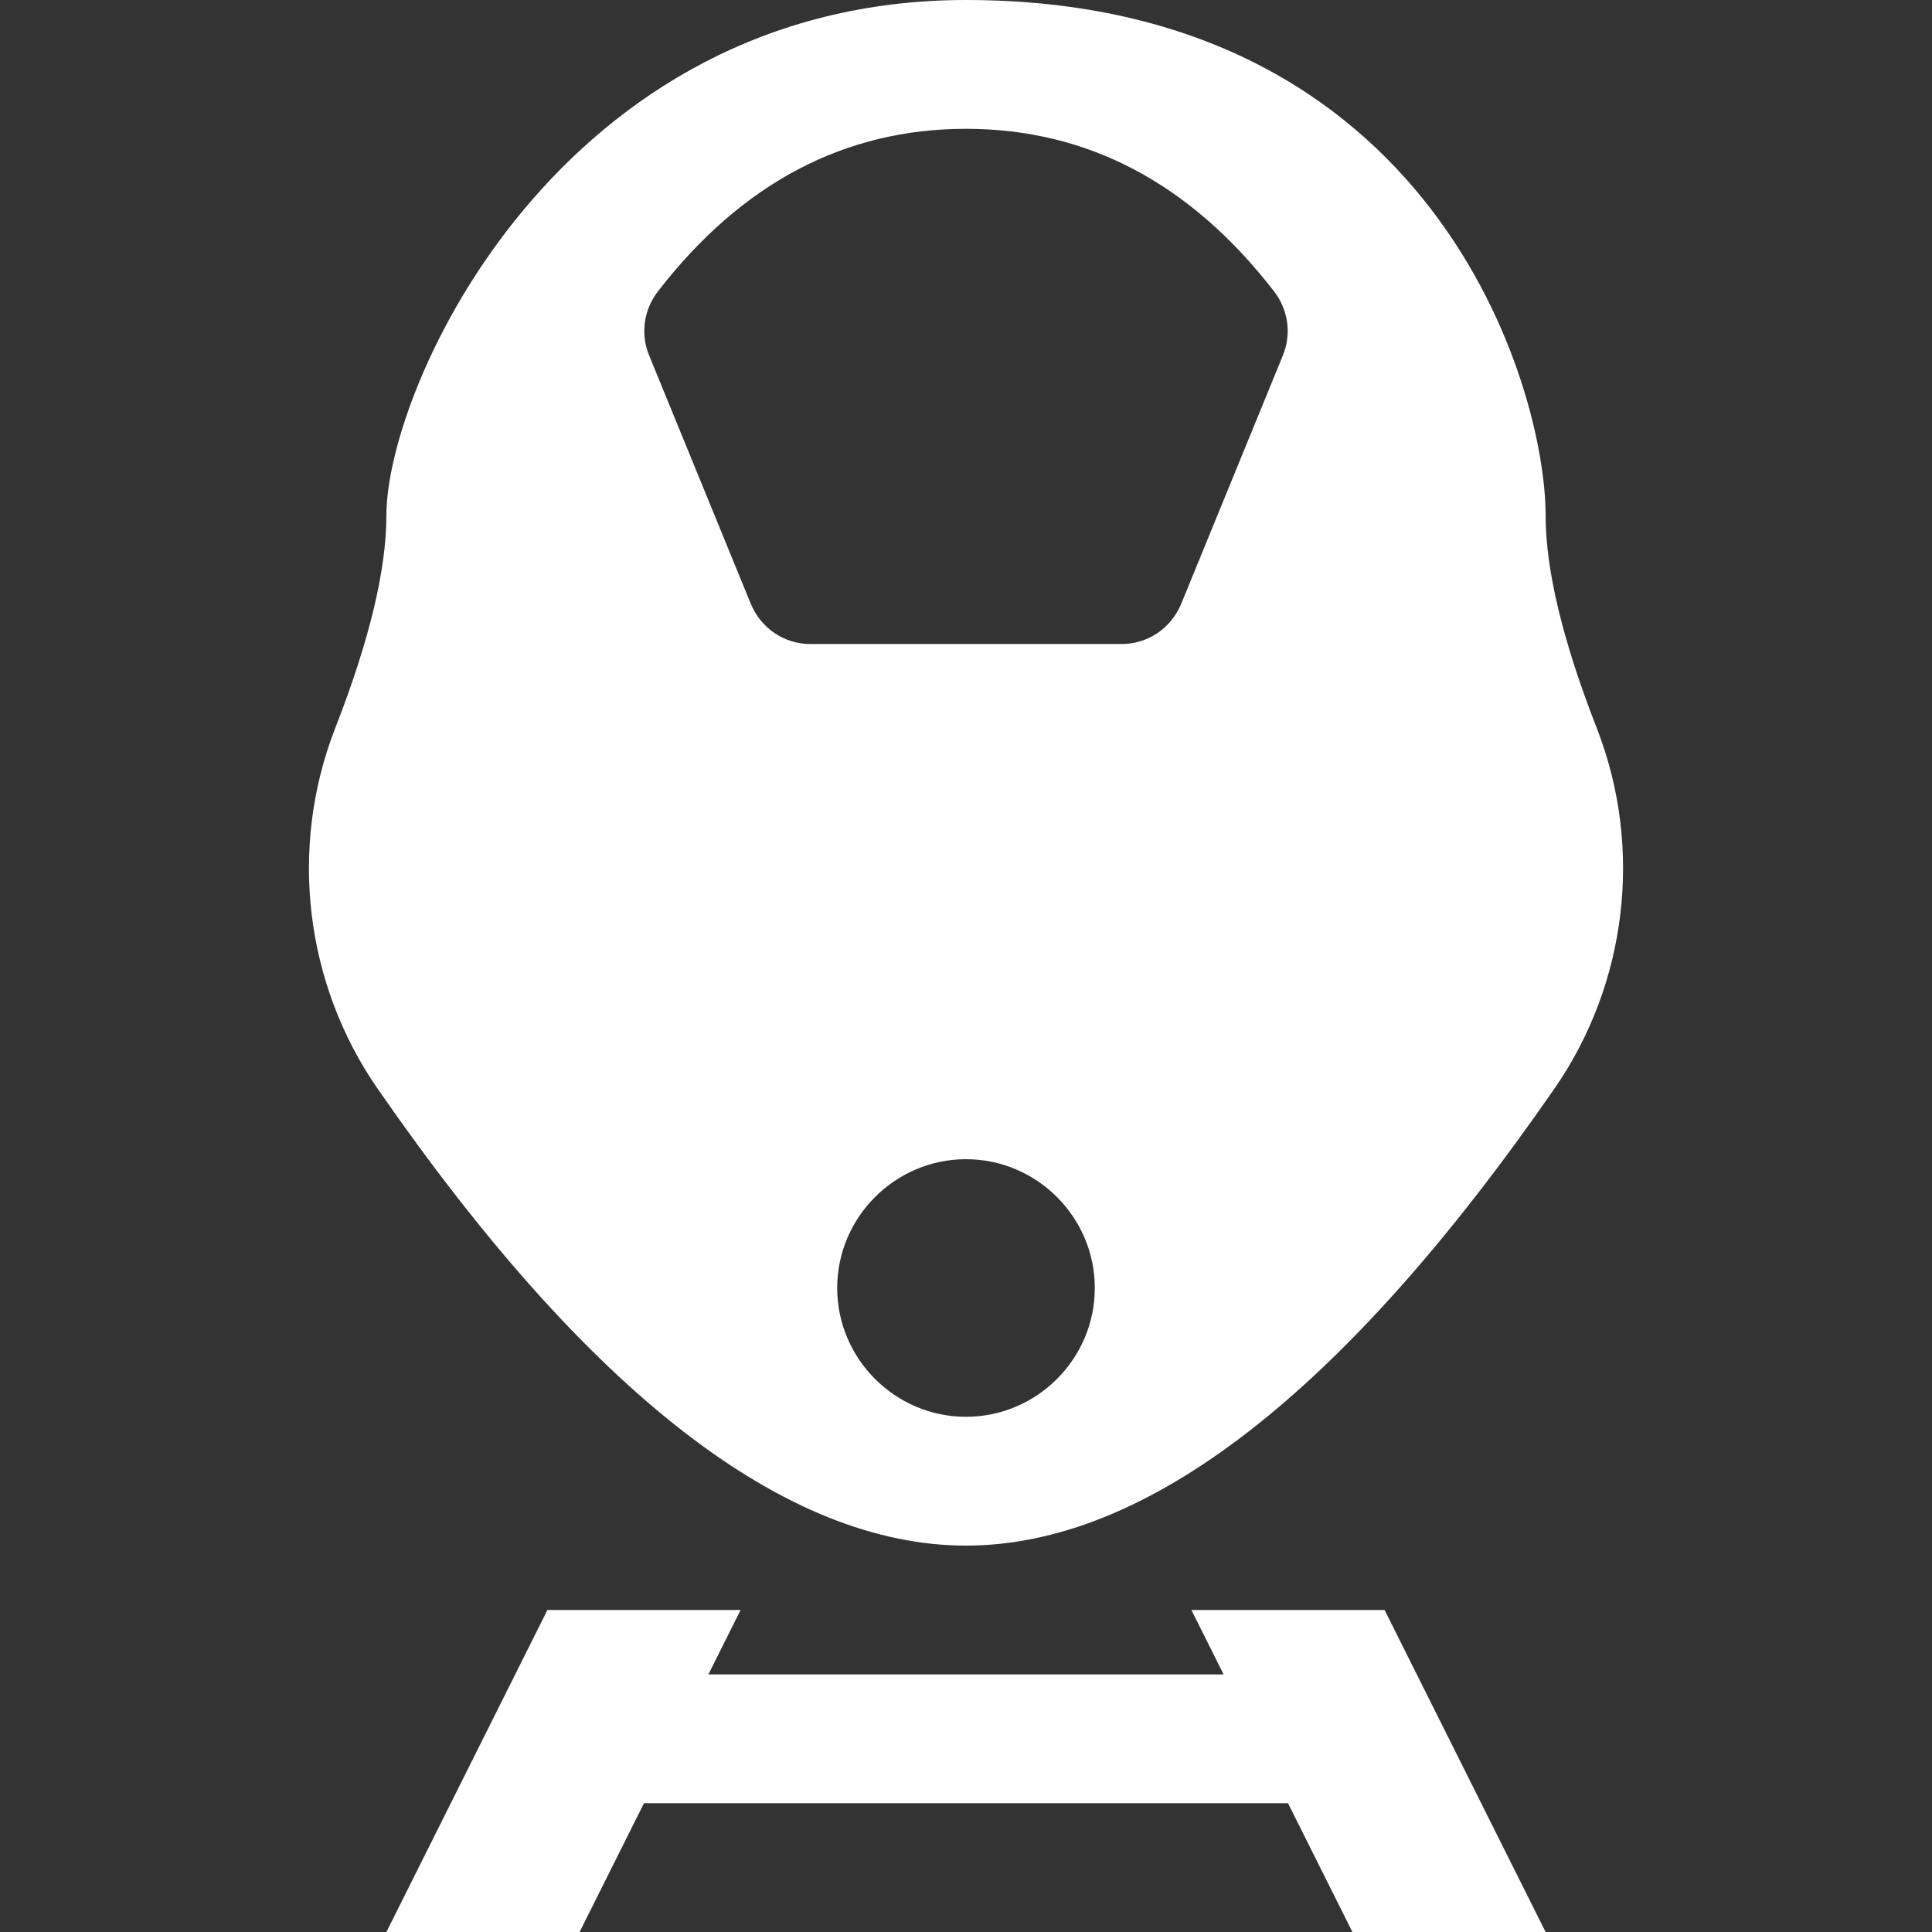 <svg version="1.1" xmlns="http://www.w3.org/2000/svg" xlink="http://www.w3.org/1999/xlink" x="0px" y="0px" width="15px" height="15px" viewBox="0 0 15 15" style="enable-background:new 0 0 15 15;" space="preserve"><rect x="0" y="0" width="15" height="15" fill="#333333" stroke="none"/><path d="M5.75,12.5L5.5,13L9.5,13L9.25,12.5L10.75,12.5L12,15L10.5,15L10,14L5,14L4.5,15L3,15L4.25,12.5L5.75,12.5ZM12.07,8.45C10.43,10.82,8.9,12,7.5,12C6.1,12,4.57,10.82,2.93,8.45L2.93,8.45C2.37,7.64,2.24,6.59,2.6,5.66C2.87,4.97,3,4.42,3,4C3,3,4.35,0,7.5,0C11.13,0,12,3,12,4C12,4.42,12.13,4.97,12.4,5.66L12.4,5.66C12.76,6.59,12.63,7.64,12.07,8.45ZM5.04,2.76L5.83,4.69C5.91,4.88,6.09,5,6.29,5L8.71,5C8.91,5,9.09,4.88,9.17,4.69L9.96,2.76C10.03,2.59,10,2.4,9.89,2.26C9.24,1.42,8.44,1,7.5,1C6.56,1,5.76,1.42,5.11,2.26L5.11,2.26C5,2.4,4.97,2.59,5.04,2.76ZM7.5,11C8.05,11,8.5,10.55,8.5,10C8.5,9.45,8.05,9,7.5,9C6.95,9,6.5,9.45,6.5,10C6.5,10.55,6.95,11,7.5,11Z" fill="#FFFFFF"/></svg>
